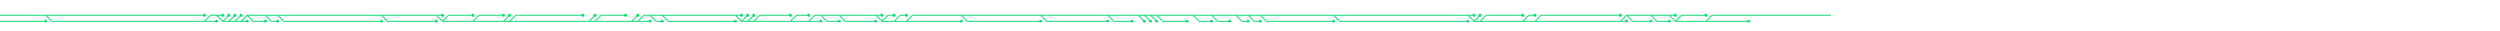 <svg xmlns="http://www.w3.org/2000/svg" version="1.1" xmlns:xlink="http://www.w3.org/1999/xlink" xmlns:svgjs="http://svgjs.com/svgjs" width="4096" height="50" preserveAspectRatio="none" viewBox="0 0 4096 50">
    <g mask="url(&quot;#SvgjsMask5109&quot;)" fill="none">
        <g mask="url(&quot;#SvgjsMask5111&quot;)">
            <path d="M2185 25L2195 35L2205 35L2215 35L2225 35L2235 35L2245 35L2255 35L2265 35L2275 35L2285 35L2295 35L2305 35L2315 35L2325 35L2335 35L2345 35L2355 35L2365 35L2375 35L2385 35L2395 35L2405 35M2515 35L2525 25L2535 25L2545 25L2555 25L2565 25L2575 25L2585 25L2595 25L2605 25L2615 25L2625 25L2635 25L2645 25L2655 25M2065 25L2075 35L2085 35L2095 35L2105 35L2115 35L2125 35L2135 35L2145 35L2155 35L2165 35L2175 35L2185 35M835 35L845 25L855 25L865 25L875 25L885 25L895 25L905 25L915 25L925 25L935 25L945 25L955 25M825 35L835 25M75 25L85 25L95 25L105 25L115 25L125 25L135 25L145 25L155 25L165 25L175 25L185 25L195 25L205 25L215 25L225 25L235 25L245 25L255 25L265 25L275 25L285 25L295 25L305 25L315 25L325 25L335 25M2795 35L2805 25L2815 25L2825 25L2835 25L2845 25L2855 25L2865 25L2875 25L2885 25L2895 25L2905 25L2915 25L2925 25L2935 25L2945 25L2955 25L2965 25L2975 25L2985 25L2995 25L3005 25L3015 25L3025 25L3035 25L3045 25L3055 25L3065 25L3075 25L3085 25L3095 25L3105 25L3115 25L3125 25L3135 25L3145 25L3155 35L3165 35L3175 35L3185 35L3195 35L3205 35L3215 25L3225 25L3235 25L3245 25L3255 25L3265 25L3275 25L3285 25L3295 25L3305 25L3315 25L3325 25L3335 25L3345 25L3355 25L3365 25L3375 25L3385 25L3395 25L3405 25L3415 25L3425 25L3435 25L3445 25L3455 25L3465 35L3475 35L3485 35L3495 35L3505 35L3515 35L3525 35L3535 35L3545 35L3555 35L3565 35L3575 35L3585 35M625 25L635 35L645 35L655 35L665 35L675 35L685 35L695 35L705 35L715 35M1085 25L1095 35L1105 35L1115 35L1125 35L1135 35L1145 35L1155 35L1165 35L1175 35L1185 35L1195 35L1205 35M2705 25L2715 35L2725 35L2735 35M1815 25L1825 35L1835 35L1845 35L1855 35M1375 25L1385 35L1395 35L1405 35L1415 35L1425 35L1435 35M1705 25L1715 35L1725 35L1735 35L1745 35L1755 35L1765 35L1775 35L1785 35L1795 35L1805 35L1815 35M1465 35L1475 25L1485 25M1575 25L1585 35L1595 35L1605 35L1615 35L1625 35L1635 35L1645 35L1655 35L1665 35L1675 35L1685 35L1695 35L1705 35M455 25L465 35L475 35L485 35L495 35L505 35L515 35L525 35L535 35L545 35L555 35L565 35L575 35L585 35L595 35L605 35L615 35L625 35M435 25L445 35L455 35M2745 35L2755 25L2765 25L2775 25L2785 25L2795 25M385 35L395 25M2045 25L2055 35L2065 35M2495 35L2505 25L2515 25M1065 25L1075 35L1085 35M1295 35L1305 25L1315 25L1325 25M775 35L785 25L795 25L805 25L815 25L825 25M1485 35L1495 35L1505 35L1515 35L1525 35L1535 35L1545 35L1555 35L1565 35L1575 35M975 35L985 25L995 25L1005 25L1015 25L1025 25M1895 25L1905 35L1915 35L1925 35L1935 35L1945 35M725 35L735 25L745 25L755 25L765 25L775 25M2425 35L2435 25L2445 25L2455 25L2465 25L2475 25L2485 25L2495 25M1235 35L1245 25L1255 25L1265 25L1275 25L1285 25L1295 25M335 35L345 35L355 35M1445 35L1455 25L1465 25M1045 35L1055 35L1065 35M1885 25L1895 35M1985 25L1995 35L2005 35L2015 35M1345 25L1355 35L1365 35L1375 35M405 25L415 35L425 35L435 35M375 35L385 25M1225 35L1235 25M1035 35L1045 25M2735 25L2745 25M1325 35L1335 35L1345 35M1215 35L1225 25M365 35L375 25M1955 25L1965 35L1975 35L1985 35M1435 25L1445 25M2665 25L2675 35L2685 35L2695 35L2705 35M1875 25L1885 35M965 35L975 25M2025 25L2035 35L2045 35M1205 25L1215 25M2415 35L2425 25M395 35L405 35M1865 25L1875 35M355 25L365 25M715 25L725 25M2655 35L2665 35M2405 25L2415 25M-5 25L5 25L15 25L25 25L35 25L45 25L55 25L65 25L75 25L85 35L95 35L105 35L115 35L125 35L135 35L145 35L155 35L165 35L175 35L185 35L195 35L205 35L215 35L225 35L235 35L245 35L255 35L265 35L275 35L285 35L295 35L305 35L315 35L325 35L335 35L345 25L355 25L365 35L375 35L385 35L395 35L405 25L415 25L425 25L435 25L445 25L455 25L465 25L475 25L485 25L495 25L505 25L515 25L525 25L535 25L545 25L555 25L565 25L575 25L585 25L595 25L605 25L615 25L625 25L635 25L645 25L655 25L665 25L675 25L685 25L695 25L705 25L715 25L725 35L735 35L745 35L755 35L765 35L775 35L785 35L795 35L805 35L815 35L825 35L835 35L845 35L855 35L865 35L875 35L885 35L895 35L905 35L915 35L925 35L935 35L945 35L955 35L965 35L975 35L985 35L995 35L1005 35L1015 35L1025 35L1035 35L1045 35L1055 25L1065 25L1075 25L1085 25L1095 25L1105 25L1115 25L1125 25L1135 25L1145 25L1155 25L1165 25L1175 25L1185 25L1195 25L1205 25L1215 35L1225 35L1235 35L1245 35L1255 35L1265 35L1275 35L1285 35L1295 35L1305 35L1315 35L1325 35L1335 25L1345 25L1355 25L1365 25L1375 25L1385 25L1395 25L1405 25L1415 25L1425 25L1435 25L1445 35L1455 35L1465 35L1475 35L1485 35L1495 25L1505 25L1515 25L1525 25L1535 25L1545 25L1555 25L1565 25L1575 25L1585 25L1595 25L1605 25L1615 25L1625 25L1635 25L1645 25L1655 25L1665 25L1675 25L1685 25L1695 25L1705 25L1715 25L1725 25L1735 25L1745 25L1755 25L1765 25L1775 25L1785 25L1795 25L1805 25L1815 25L1825 25L1835 25L1845 25L1855 25L1865 25L1875 25L1885 25L1895 25L1905 25L1915 25L1925 25L1935 25L1945 25L1955 25L1965 25L1975 25L1985 25L1995 25L2005 25L2015 25L2025 25L2035 25L2045 25L2055 25L2065 25L2075 25L2085 25L2095 25L2105 25L2115 25L2125 25L2135 25L2145 25L2155 25L2165 25L2175 25L2185 25L2195 25L2205 25L2215 25L2225 25L2235 25L2245 25L2255 25L2265 25L2275 25L2285 25L2295 25L2305 25L2315 25L2325 25L2335 25L2345 25L2355 25L2365 25L2375 25L2385 25L2395 25L2405 25L2415 35L2425 35L2435 35L2445 35L2455 35L2465 35L2475 35L2485 35L2495 35L2505 35L2515 35L2525 35L2535 35L2545 35L2555 35L2565 35L2575 35L2585 35L2595 35L2605 35L2615 35L2625 35L2635 35L2645 35L2655 35L2665 25L2675 25L2685 25L2695 25L2705 25L2715 25L2725 25L2735 25L2745 35L2755 35L2765 35L2775 35L2785 35L2795 35L2805 35L2815 35L2825 35L2835 35L2845 35L2855 35L2865 35" stroke="url(#SvgjsLinearGradient5110)" stroke-width="1.67"></path>
            <path d="M2862.5 35 a2.5 2.5 0 1 0 5 0 a2.5 2.5 0 1 0 -5 0zM2402.5 35 a2.5 2.5 0 1 0 5 0 a2.5 2.5 0 1 0 -5 0zM2652.5 25 a2.5 2.5 0 1 0 5 0 a2.5 2.5 0 1 0 -5 0zM2182.5 35 a2.5 2.5 0 1 0 5 0 a2.5 2.5 0 1 0 -5 0zM952.5 25 a2.5 2.5 0 1 0 5 0 a2.5 2.5 0 1 0 -5 0zM832.5 25 a2.5 2.5 0 1 0 5 0 a2.5 2.5 0 1 0 -5 0zM332.5 25 a2.5 2.5 0 1 0 5 0 a2.5 2.5 0 1 0 -5 0zM3582.5 35 a2.5 2.5 0 1 0 5 0 a2.5 2.5 0 1 0 -5 0zM712.5 35 a2.5 2.5 0 1 0 5 0 a2.5 2.5 0 1 0 -5 0zM1202.5 35 a2.5 2.5 0 1 0 5 0 a2.5 2.5 0 1 0 -5 0zM2732.5 35 a2.5 2.5 0 1 0 5 0 a2.5 2.5 0 1 0 -5 0zM1852.5 35 a2.5 2.5 0 1 0 5 0 a2.5 2.5 0 1 0 -5 0zM1432.5 35 a2.5 2.5 0 1 0 5 0 a2.5 2.5 0 1 0 -5 0zM1812.5 35 a2.5 2.5 0 1 0 5 0 a2.5 2.5 0 1 0 -5 0zM1482.5 25 a2.5 2.5 0 1 0 5 0 a2.5 2.5 0 1 0 -5 0zM1702.5 35 a2.5 2.5 0 1 0 5 0 a2.5 2.5 0 1 0 -5 0zM622.5 35 a2.5 2.5 0 1 0 5 0 a2.5 2.5 0 1 0 -5 0zM452.5 35 a2.5 2.5 0 1 0 5 0 a2.5 2.5 0 1 0 -5 0zM2792.5 25 a2.5 2.5 0 1 0 5 0 a2.5 2.5 0 1 0 -5 0zM392.5 25 a2.5 2.5 0 1 0 5 0 a2.5 2.5 0 1 0 -5 0zM2062.5 35 a2.5 2.5 0 1 0 5 0 a2.5 2.5 0 1 0 -5 0zM2512.5 25 a2.5 2.5 0 1 0 5 0 a2.5 2.5 0 1 0 -5 0zM1082.5 35 a2.5 2.5 0 1 0 5 0 a2.5 2.5 0 1 0 -5 0zM1322.5 25 a2.5 2.5 0 1 0 5 0 a2.5 2.5 0 1 0 -5 0zM822.5 25 a2.5 2.5 0 1 0 5 0 a2.5 2.5 0 1 0 -5 0zM1572.5 35 a2.5 2.5 0 1 0 5 0 a2.5 2.5 0 1 0 -5 0zM1022.5 25 a2.5 2.5 0 1 0 5 0 a2.5 2.5 0 1 0 -5 0zM1942.5 35 a2.5 2.5 0 1 0 5 0 a2.5 2.5 0 1 0 -5 0zM772.5 25 a2.5 2.5 0 1 0 5 0 a2.5 2.5 0 1 0 -5 0zM2492.5 25 a2.5 2.5 0 1 0 5 0 a2.5 2.5 0 1 0 -5 0zM1292.5 25 a2.5 2.5 0 1 0 5 0 a2.5 2.5 0 1 0 -5 0zM352.5 35 a2.5 2.5 0 1 0 5 0 a2.5 2.5 0 1 0 -5 0zM1462.5 25 a2.5 2.5 0 1 0 5 0 a2.5 2.5 0 1 0 -5 0zM1062.5 35 a2.5 2.5 0 1 0 5 0 a2.5 2.5 0 1 0 -5 0zM1892.5 35 a2.5 2.5 0 1 0 5 0 a2.5 2.5 0 1 0 -5 0zM2012.5 35 a2.5 2.5 0 1 0 5 0 a2.5 2.5 0 1 0 -5 0zM1372.5 35 a2.5 2.5 0 1 0 5 0 a2.5 2.5 0 1 0 -5 0zM432.5 35 a2.5 2.5 0 1 0 5 0 a2.5 2.5 0 1 0 -5 0zM382.5 25 a2.5 2.5 0 1 0 5 0 a2.5 2.5 0 1 0 -5 0zM1232.5 25 a2.5 2.5 0 1 0 5 0 a2.5 2.5 0 1 0 -5 0zM1042.5 25 a2.5 2.5 0 1 0 5 0 a2.5 2.5 0 1 0 -5 0zM2742.5 25 a2.5 2.5 0 1 0 5 0 a2.5 2.5 0 1 0 -5 0zM1342.5 35 a2.5 2.5 0 1 0 5 0 a2.5 2.5 0 1 0 -5 0zM1222.5 25 a2.5 2.5 0 1 0 5 0 a2.5 2.5 0 1 0 -5 0zM372.5 25 a2.5 2.5 0 1 0 5 0 a2.5 2.5 0 1 0 -5 0zM1982.5 35 a2.5 2.5 0 1 0 5 0 a2.5 2.5 0 1 0 -5 0zM1442.5 25 a2.5 2.5 0 1 0 5 0 a2.5 2.5 0 1 0 -5 0zM2702.5 35 a2.5 2.5 0 1 0 5 0 a2.5 2.5 0 1 0 -5 0zM1882.5 35 a2.5 2.5 0 1 0 5 0 a2.5 2.5 0 1 0 -5 0zM972.5 25 a2.5 2.5 0 1 0 5 0 a2.5 2.5 0 1 0 -5 0zM2042.5 35 a2.5 2.5 0 1 0 5 0 a2.5 2.5 0 1 0 -5 0zM1212.5 25 a2.5 2.5 0 1 0 5 0 a2.5 2.5 0 1 0 -5 0zM2422.5 25 a2.5 2.5 0 1 0 5 0 a2.5 2.5 0 1 0 -5 0zM402.5 35 a2.5 2.5 0 1 0 5 0 a2.5 2.5 0 1 0 -5 0zM1872.5 35 a2.5 2.5 0 1 0 5 0 a2.5 2.5 0 1 0 -5 0zM362.5 25 a2.5 2.5 0 1 0 5 0 a2.5 2.5 0 1 0 -5 0zM722.5 25 a2.5 2.5 0 1 0 5 0 a2.5 2.5 0 1 0 -5 0zM2662.5 35 a2.5 2.5 0 1 0 5 0 a2.5 2.5 0 1 0 -5 0zM2412.5 25 a2.5 2.5 0 1 0 5 0 a2.5 2.5 0 1 0 -5 0z" fill="url(#SvgjsLinearGradient5110)"></path>
            <path d="M-5 35L5 35L15 35L25 35L35 35L45 35L55 35L65 35L75 35" stroke="url(#SvgjsLinearGradient5110)" stroke-width="1.67"></path>
            <path d="M72.5 35 a2.5 2.5 0 1 0 5 0 a2.5 2.5 0 1 0 -5 0z" fill="url(#SvgjsLinearGradient5110)"></path>
        </g>
    </g>
    <defs>
        <mask id="SvgjsMask5109">
            <rect width="4096" height="50" fill="#ffffff"></rect>
        </mask>
        <linearGradient x1="1011.302" y1="-1011.5" x2="3084.698" y2="1061.5" gradientUnits="userSpaceOnUse" id="SvgjsLinearGradient5110">
            <stop stop-color="rgba(17, 221, 117, 1)" offset="0"></stop>
            <stop stop-color="rgba(17, 221, 117, 1)" offset="0.88"></stop>
        </linearGradient>
        <mask id="SvgjsMask5111">
            <rect width="4096" height="50" fill="white"></rect>
            <path d="M2863.75 35 a1.25 1.25 0 1 0 2.5 0 a1.25 1.25 0 1 0 -2.5 0zM2403.75 35 a1.25 1.25 0 1 0 2.5 0 a1.25 1.25 0 1 0 -2.5 0zM2653.75 25 a1.25 1.25 0 1 0 2.5 0 a1.25 1.25 0 1 0 -2.5 0zM2183.75 35 a1.25 1.25 0 1 0 2.5 0 a1.25 1.25 0 1 0 -2.5 0zM953.75 25 a1.25 1.25 0 1 0 2.5 0 a1.25 1.25 0 1 0 -2.5 0zM833.75 25 a1.25 1.25 0 1 0 2.5 0 a1.25 1.25 0 1 0 -2.5 0zM333.75 25 a1.25 1.25 0 1 0 2.5 0 a1.25 1.25 0 1 0 -2.5 0zM3583.75 35 a1.25 1.25 0 1 0 2.5 0 a1.25 1.25 0 1 0 -2.5 0zM713.75 35 a1.25 1.25 0 1 0 2.5 0 a1.25 1.25 0 1 0 -2.5 0zM1203.75 35 a1.25 1.25 0 1 0 2.5 0 a1.25 1.25 0 1 0 -2.5 0zM2733.75 35 a1.25 1.25 0 1 0 2.5 0 a1.25 1.25 0 1 0 -2.5 0zM1853.75 35 a1.25 1.25 0 1 0 2.5 0 a1.25 1.25 0 1 0 -2.5 0zM1433.75 35 a1.25 1.25 0 1 0 2.5 0 a1.25 1.25 0 1 0 -2.5 0zM1813.75 35 a1.25 1.25 0 1 0 2.5 0 a1.25 1.25 0 1 0 -2.5 0zM1483.75 25 a1.25 1.25 0 1 0 2.5 0 a1.25 1.25 0 1 0 -2.5 0zM1703.75 35 a1.25 1.25 0 1 0 2.5 0 a1.25 1.25 0 1 0 -2.5 0zM623.75 35 a1.25 1.25 0 1 0 2.5 0 a1.25 1.25 0 1 0 -2.5 0zM453.75 35 a1.25 1.25 0 1 0 2.5 0 a1.25 1.25 0 1 0 -2.5 0zM2793.75 25 a1.25 1.25 0 1 0 2.5 0 a1.25 1.25 0 1 0 -2.5 0zM393.75 25 a1.25 1.25 0 1 0 2.5 0 a1.25 1.25 0 1 0 -2.5 0zM2063.75 35 a1.25 1.25 0 1 0 2.5 0 a1.25 1.25 0 1 0 -2.5 0zM2513.75 25 a1.25 1.25 0 1 0 2.5 0 a1.25 1.25 0 1 0 -2.5 0zM1083.75 35 a1.25 1.25 0 1 0 2.5 0 a1.25 1.25 0 1 0 -2.5 0zM1323.75 25 a1.25 1.25 0 1 0 2.5 0 a1.25 1.25 0 1 0 -2.5 0zM823.75 25 a1.25 1.25 0 1 0 2.5 0 a1.25 1.25 0 1 0 -2.5 0zM1573.75 35 a1.25 1.25 0 1 0 2.5 0 a1.25 1.25 0 1 0 -2.5 0zM1023.75 25 a1.25 1.25 0 1 0 2.5 0 a1.25 1.25 0 1 0 -2.5 0zM1943.75 35 a1.25 1.25 0 1 0 2.5 0 a1.25 1.25 0 1 0 -2.5 0zM773.75 25 a1.25 1.25 0 1 0 2.5 0 a1.25 1.25 0 1 0 -2.5 0zM2493.75 25 a1.25 1.25 0 1 0 2.5 0 a1.25 1.25 0 1 0 -2.5 0zM1293.75 25 a1.25 1.25 0 1 0 2.5 0 a1.25 1.25 0 1 0 -2.5 0zM353.75 35 a1.25 1.25 0 1 0 2.5 0 a1.25 1.25 0 1 0 -2.5 0zM1463.75 25 a1.25 1.25 0 1 0 2.5 0 a1.25 1.25 0 1 0 -2.5 0zM1063.75 35 a1.25 1.25 0 1 0 2.5 0 a1.25 1.25 0 1 0 -2.5 0zM1893.75 35 a1.25 1.25 0 1 0 2.5 0 a1.25 1.25 0 1 0 -2.5 0zM2013.75 35 a1.25 1.25 0 1 0 2.5 0 a1.25 1.25 0 1 0 -2.5 0zM1373.75 35 a1.25 1.25 0 1 0 2.5 0 a1.25 1.25 0 1 0 -2.5 0zM433.75 35 a1.25 1.25 0 1 0 2.5 0 a1.25 1.25 0 1 0 -2.5 0zM383.75 25 a1.25 1.25 0 1 0 2.5 0 a1.25 1.25 0 1 0 -2.5 0zM1233.75 25 a1.25 1.25 0 1 0 2.5 0 a1.25 1.25 0 1 0 -2.5 0zM1043.75 25 a1.25 1.25 0 1 0 2.5 0 a1.25 1.25 0 1 0 -2.5 0zM2743.75 25 a1.25 1.25 0 1 0 2.5 0 a1.25 1.25 0 1 0 -2.5 0zM1343.75 35 a1.25 1.25 0 1 0 2.5 0 a1.25 1.25 0 1 0 -2.5 0zM1223.75 25 a1.25 1.25 0 1 0 2.5 0 a1.25 1.25 0 1 0 -2.5 0zM373.75 25 a1.25 1.25 0 1 0 2.5 0 a1.25 1.25 0 1 0 -2.5 0zM1983.75 35 a1.25 1.25 0 1 0 2.5 0 a1.25 1.25 0 1 0 -2.5 0zM1443.75 25 a1.25 1.25 0 1 0 2.5 0 a1.25 1.25 0 1 0 -2.5 0zM2703.75 35 a1.25 1.25 0 1 0 2.5 0 a1.25 1.25 0 1 0 -2.5 0zM1883.75 35 a1.25 1.25 0 1 0 2.5 0 a1.25 1.25 0 1 0 -2.5 0zM973.75 25 a1.25 1.25 0 1 0 2.5 0 a1.25 1.25 0 1 0 -2.5 0zM2043.75 35 a1.25 1.25 0 1 0 2.5 0 a1.25 1.25 0 1 0 -2.5 0zM1213.75 25 a1.25 1.25 0 1 0 2.5 0 a1.25 1.25 0 1 0 -2.5 0zM2423.75 25 a1.25 1.25 0 1 0 2.5 0 a1.25 1.25 0 1 0 -2.5 0zM403.75 35 a1.25 1.25 0 1 0 2.5 0 a1.25 1.25 0 1 0 -2.5 0zM1873.75 35 a1.25 1.25 0 1 0 2.5 0 a1.25 1.25 0 1 0 -2.5 0zM363.75 25 a1.25 1.25 0 1 0 2.5 0 a1.25 1.25 0 1 0 -2.5 0zM723.75 25 a1.25 1.25 0 1 0 2.5 0 a1.25 1.25 0 1 0 -2.5 0zM2663.75 35 a1.25 1.25 0 1 0 2.5 0 a1.25 1.25 0 1 0 -2.5 0zM2413.75 25 a1.25 1.25 0 1 0 2.5 0 a1.25 1.25 0 1 0 -2.5 0z" fill="black"></path>
            <path d="M73.75 35 a1.25 1.25 0 1 0 2.5 0 a1.25 1.25 0 1 0 -2.5 0z" fill="black"></path>
        </mask>
    </defs>
</svg>
